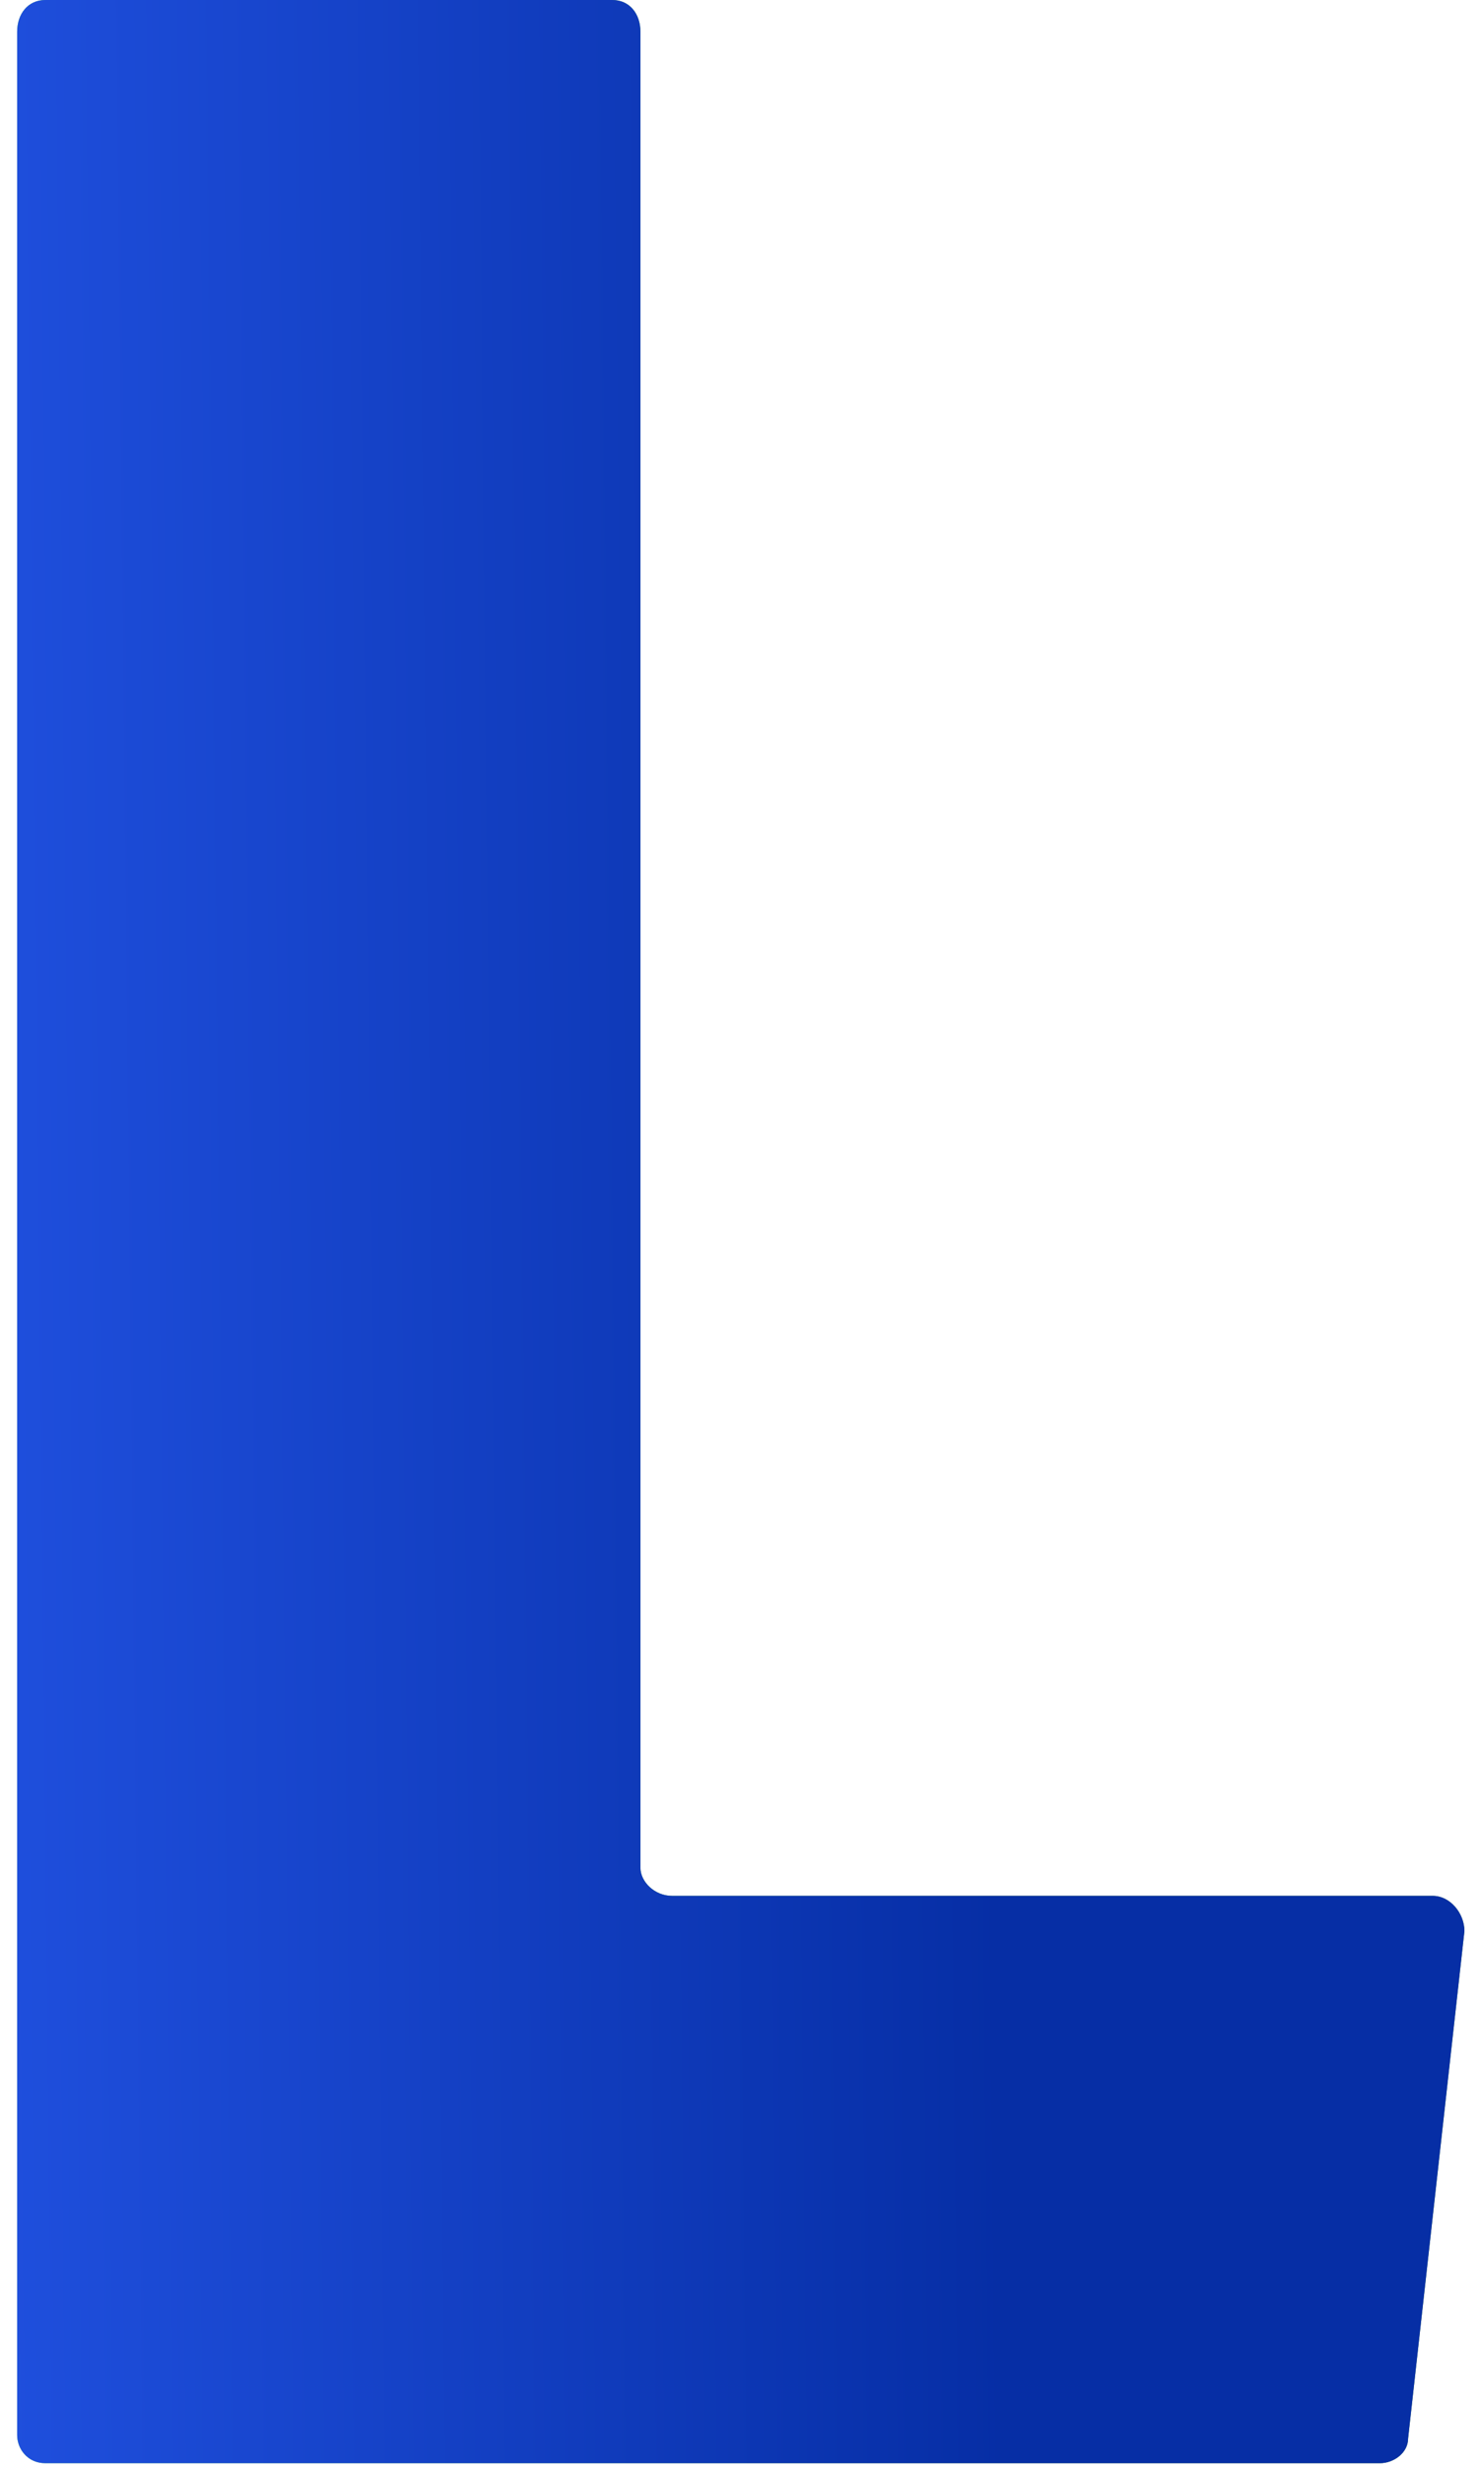 <svg width="59" height="98" viewBox="0 0 59 98" fill="none" xmlns="http://www.w3.org/2000/svg">
    <path d="M56.962 75.32C57.662 75.32 58.222 76.02 58.222 76.72L55.982 96.88C55.982 97.44 55.422 97.86 54.862 97.86H1.802C1.102 97.86 0.682 97.3 0.682 96.74V1.26C0.682 0.56 1.102 -6.67572e-06 1.802 -6.67572e-06H24.342C25.042 -6.67572e-06 25.462 0.56 25.462 1.26V74.2C25.462 74.76 26.022 75.32 26.722 75.32H56.962Z" fill="url(#paint0_linear_295_5119)"/>
    <path d="M56.962 75.32C57.662 75.32 58.222 76.02 58.222 76.72L55.982 96.88C55.982 97.44 55.422 97.86 54.862 97.86H1.802C1.102 97.86 0.682 97.3 0.682 96.74V1.26C0.682 0.56 1.102 -6.67572e-06 1.802 -6.67572e-06H24.342C25.042 -6.67572e-06 25.462 0.56 25.462 1.26V74.2C25.462 74.76 26.022 75.32 26.722 75.32H56.962Z" fill="url(#paint1_linear_295_5119)"/>
    <defs>
        <linearGradient id="paint0_linear_295_5119" x1="-4.55" y1="98" x2="39.893" y2="97.521" gradientUnits="userSpaceOnUse">
            <stop stop-color="#5FED6D"/>
            <stop offset="1" stop-color="#468736"/>
        </linearGradient>
        <linearGradient id="paint1_linear_295_5119" x1="-4.55" y1="98" x2="39.893" y2="97.521" gradientUnits="userSpaceOnUse">
            <stop stop-color="#2253E4"/>
            <stop offset="1" stop-color="#062EA5"/>
        </linearGradient>
    </defs>
</svg>
